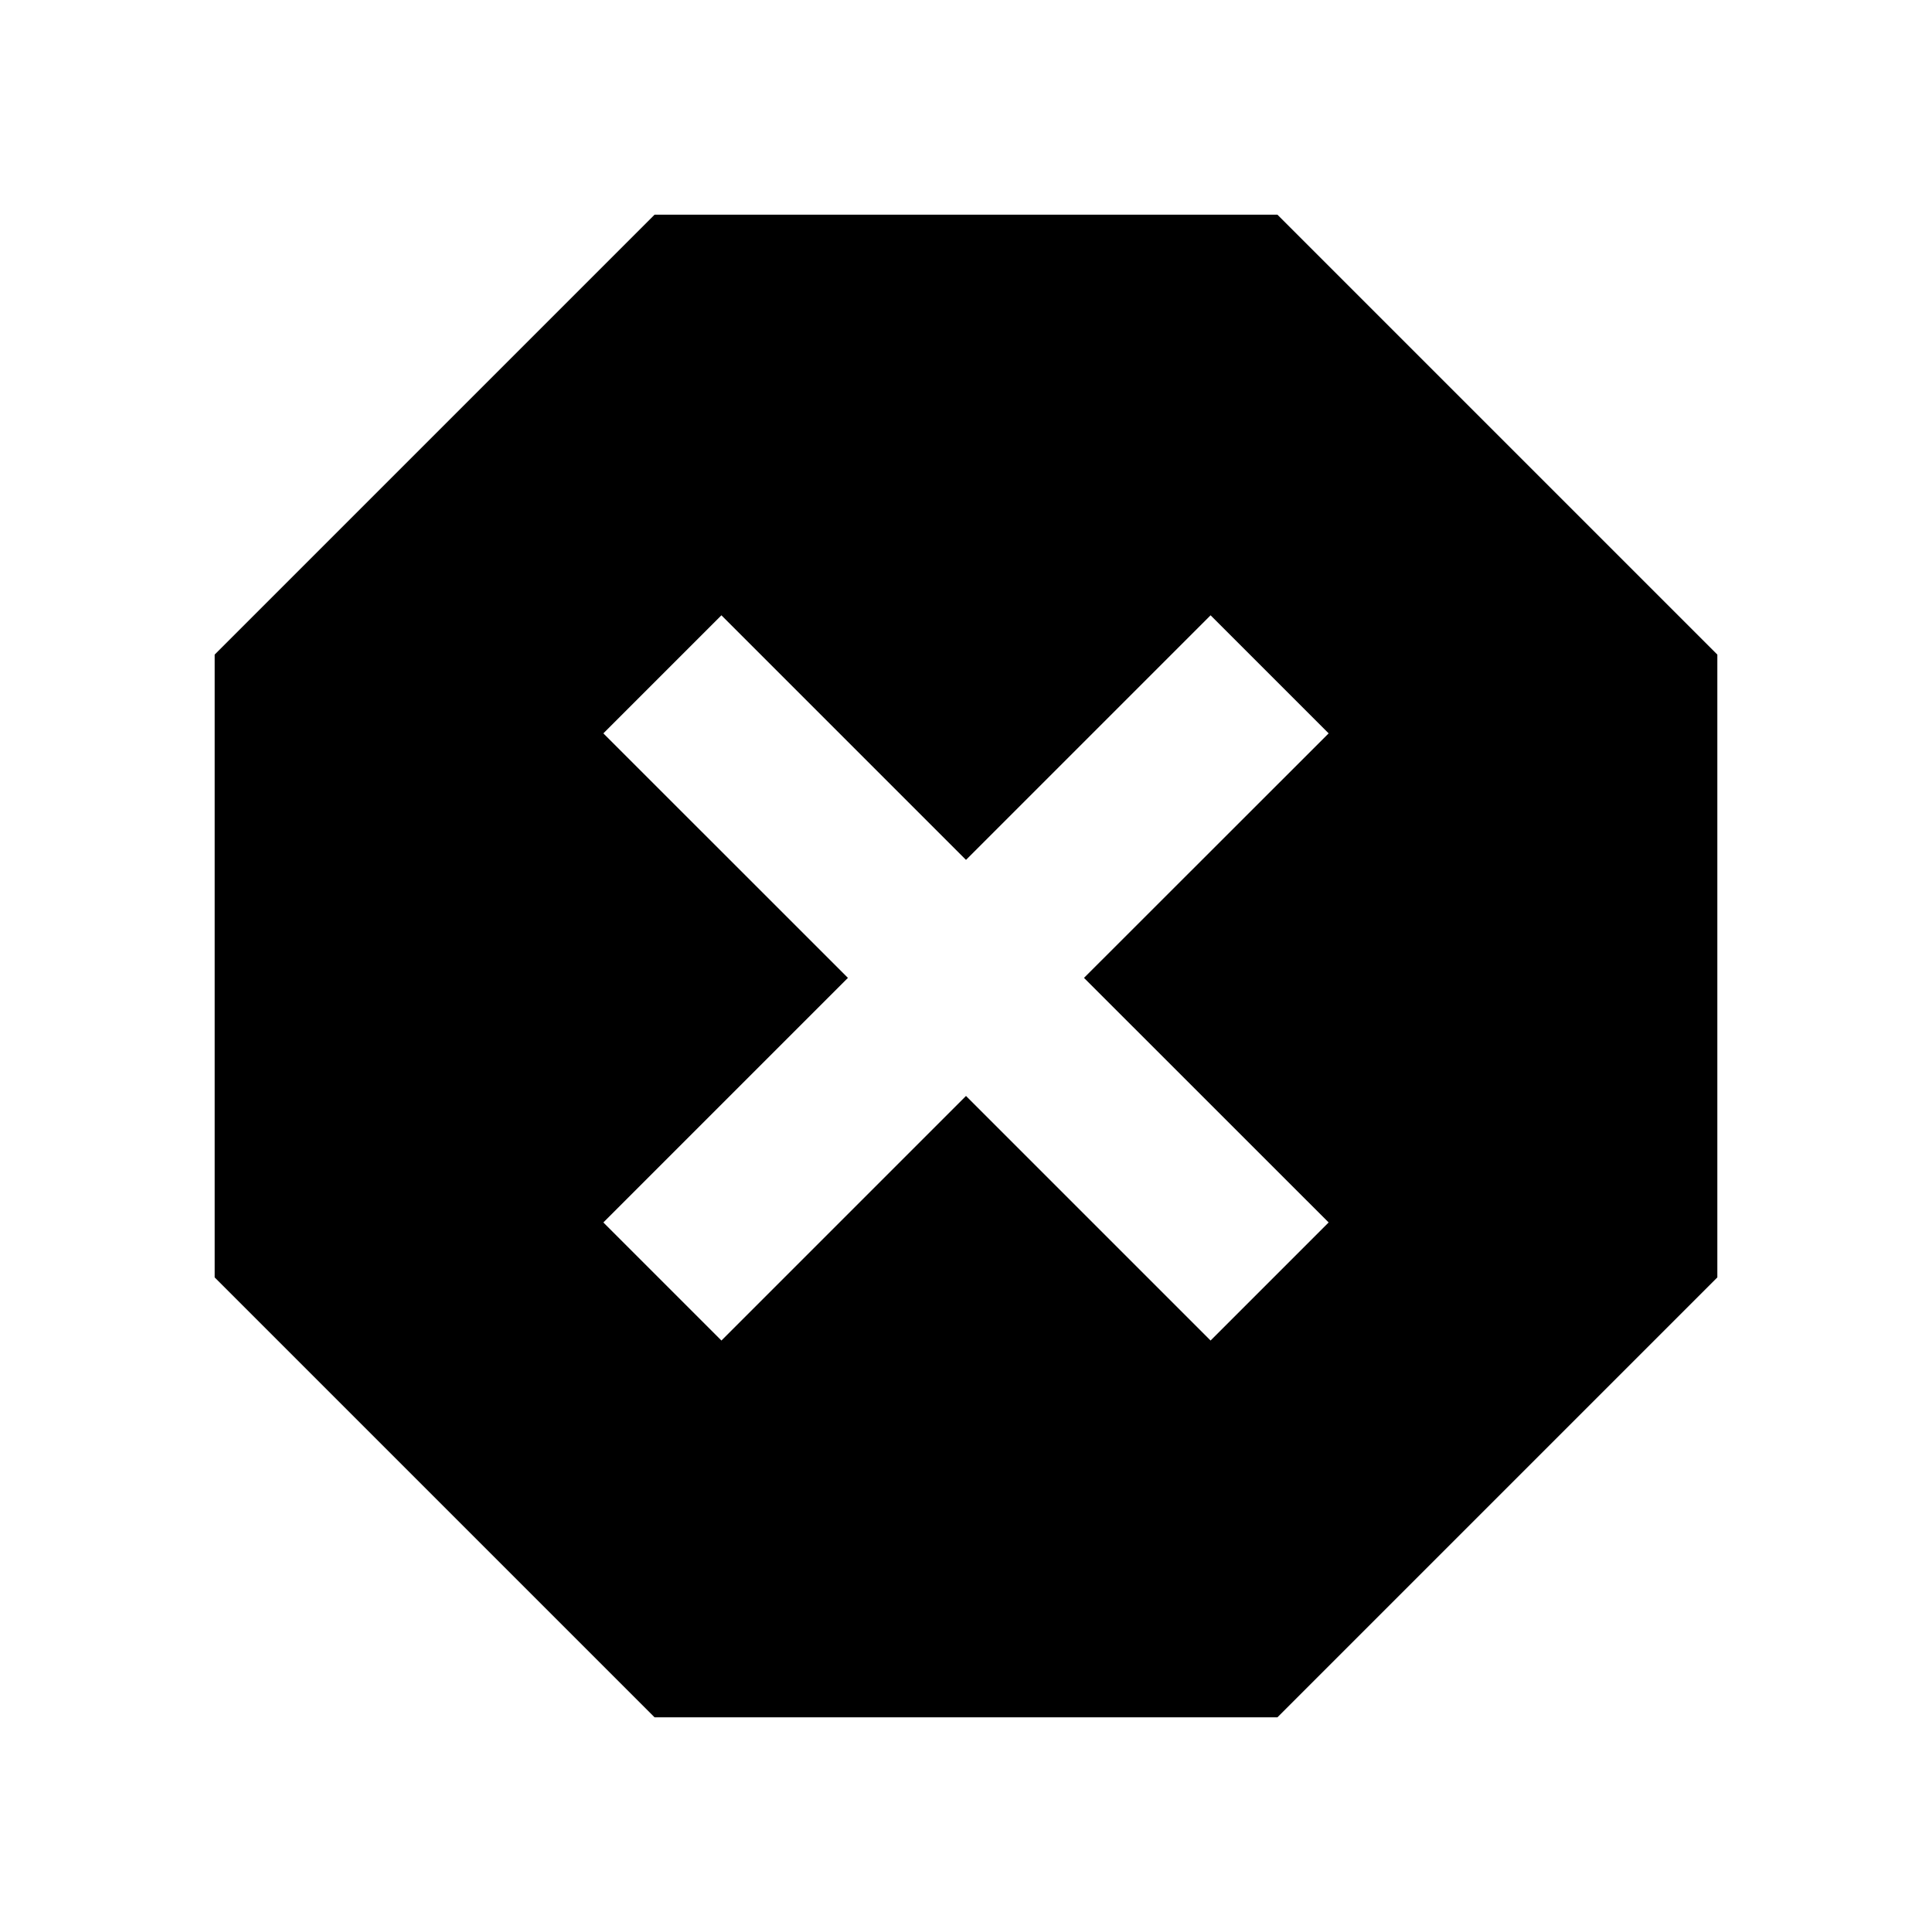 <svg width="27px" height="27px" viewBox="0 0 27 27" version="1.1" xmlns="http://www.w3.org/2000/svg" xmlns:xlink="http://www.w3.org/1999/xlink">
        <path d="M17.852,3 L24,9.148 L24,17.852 L17.852,24 L9.148,24 L3,17.852 L3,9.148 L9.148,3 L17.852,3 Z M16.918,8.599 L13.5,12.017 L10.082,8.599 L8.432,10.249 L11.85,13.666 L8.432,17.084 L10.082,18.734 L13.5,15.316 L16.918,18.734 L18.568,17.084 L15.149,13.666 L18.568,10.249 L16.918,8.599 Z"></path>
</svg>